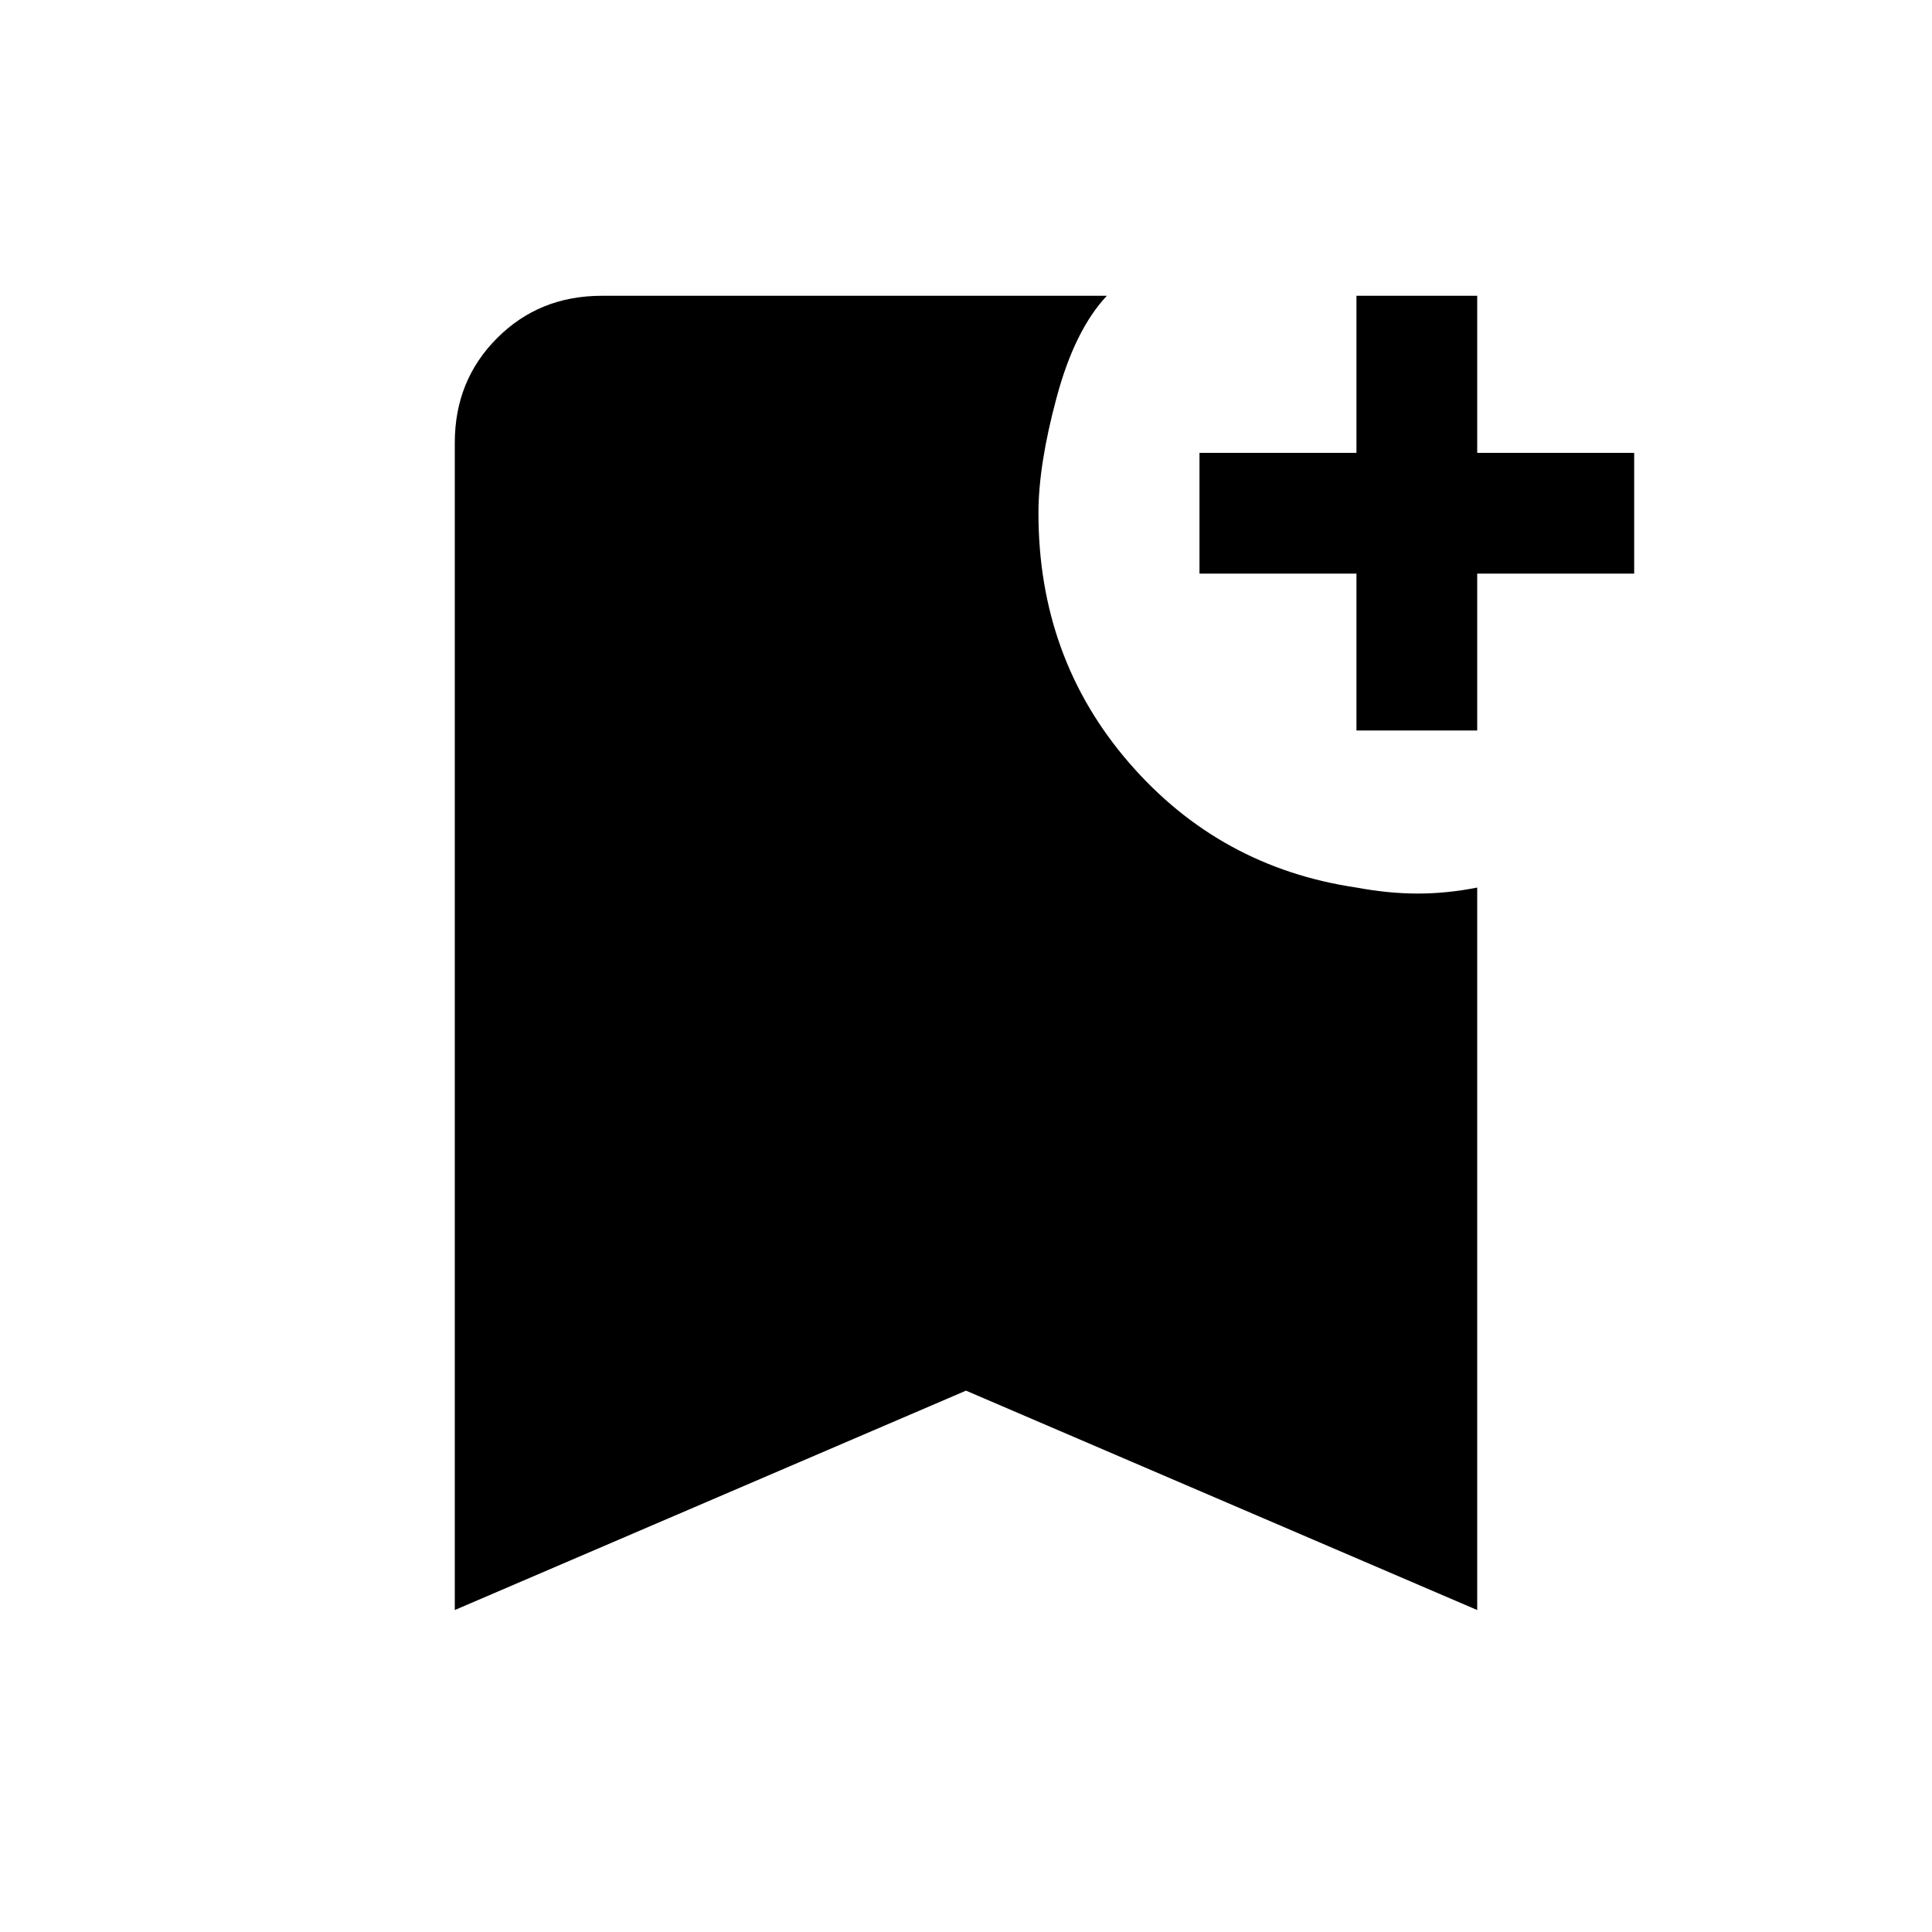 <svg xmlns="http://www.w3.org/2000/svg" height="20" width="20"><path d="M4.708 16.667V4.583q0-.645.438-1.083.437-.438 1.083-.438h5.229q-.333.355-.52 1.053-.188.697-.188 1.197 0 1.5.938 2.584.937 1.083 2.354 1.292.333.062.635.062t.615-.062v7.479L10 14.396Zm9.334-9.105V5.938h-1.625v-1.25h1.625V3.062h1.25v1.626h1.625v1.25h-1.625v1.624Z"/></svg>